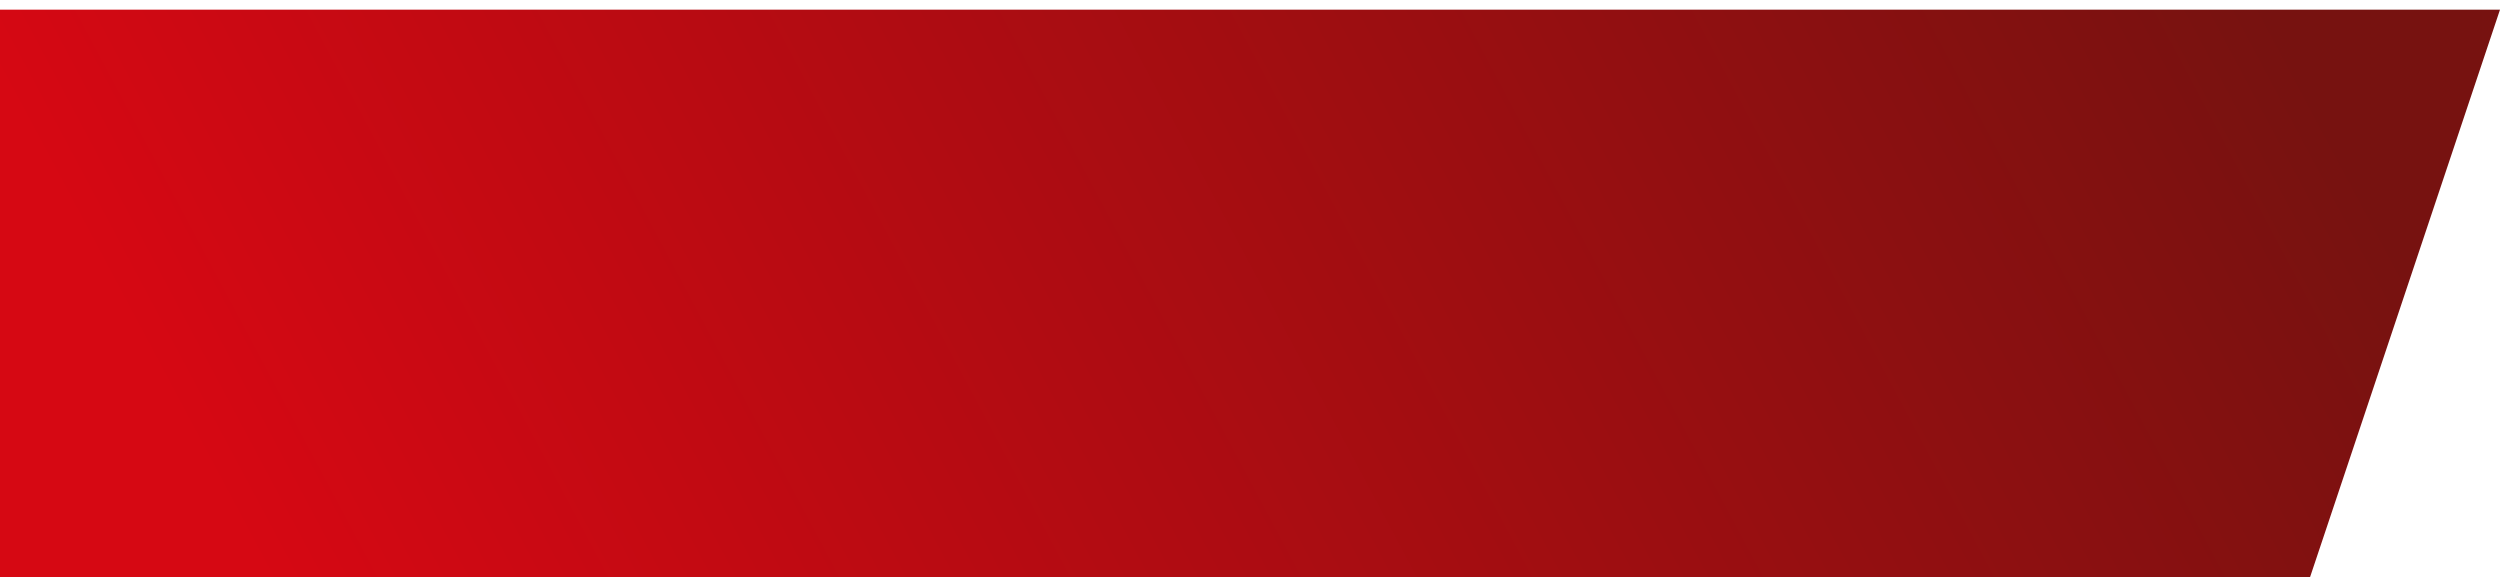 <svg width="1035" height="239" viewBox="0 0 1035 239" fill="none" xmlns="http://www.w3.org/2000/svg">
<g filter="url(#filter0_i_497_656)">
<path d="M0 239L955 239L1035 -7.41881e-06L0 1.52588e-05L0 239Z" fill="url(#paint0_linear_497_656)"/>
</g>
<defs>
<filter id="filter0_i_497_656" x="0" y="0" width="1035" height="243" filterUnits="userSpaceOnUse" color-interpolation-filters="sRGB">
<feFlood flood-opacity="0" result="BackgroundImageFix"/>
<feBlend mode="normal" in="SourceGraphic" in2="BackgroundImageFix" result="shape"/>
<feColorMatrix in="SourceAlpha" type="matrix" values="0 0 0 0 0 0 0 0 0 0 0 0 0 0 0 0 0 0 127 0" result="hardAlpha"/>
<feOffset dy="4"/>
<feGaussianBlur stdDeviation="2"/>
<feComposite in2="hardAlpha" operator="arithmetic" k2="-1" k3="1"/>
<feColorMatrix type="matrix" values="0 0 0 0 0 0 0 0 0 0 0 0 0 0 0 0 0 0 0.25 0"/>
<feBlend mode="normal" in2="shape" result="effect1_innerShadow_497_656"/>
</filter>
<linearGradient id="paint0_linear_497_656" x1="104.659" y1="227.763" x2="937.237" y2="-216.438" gradientUnits="userSpaceOnUse">
<stop stop-color="#D60813"/>
<stop offset="0.894" stop-color="#771210"/>
</linearGradient>
</defs>
</svg>

